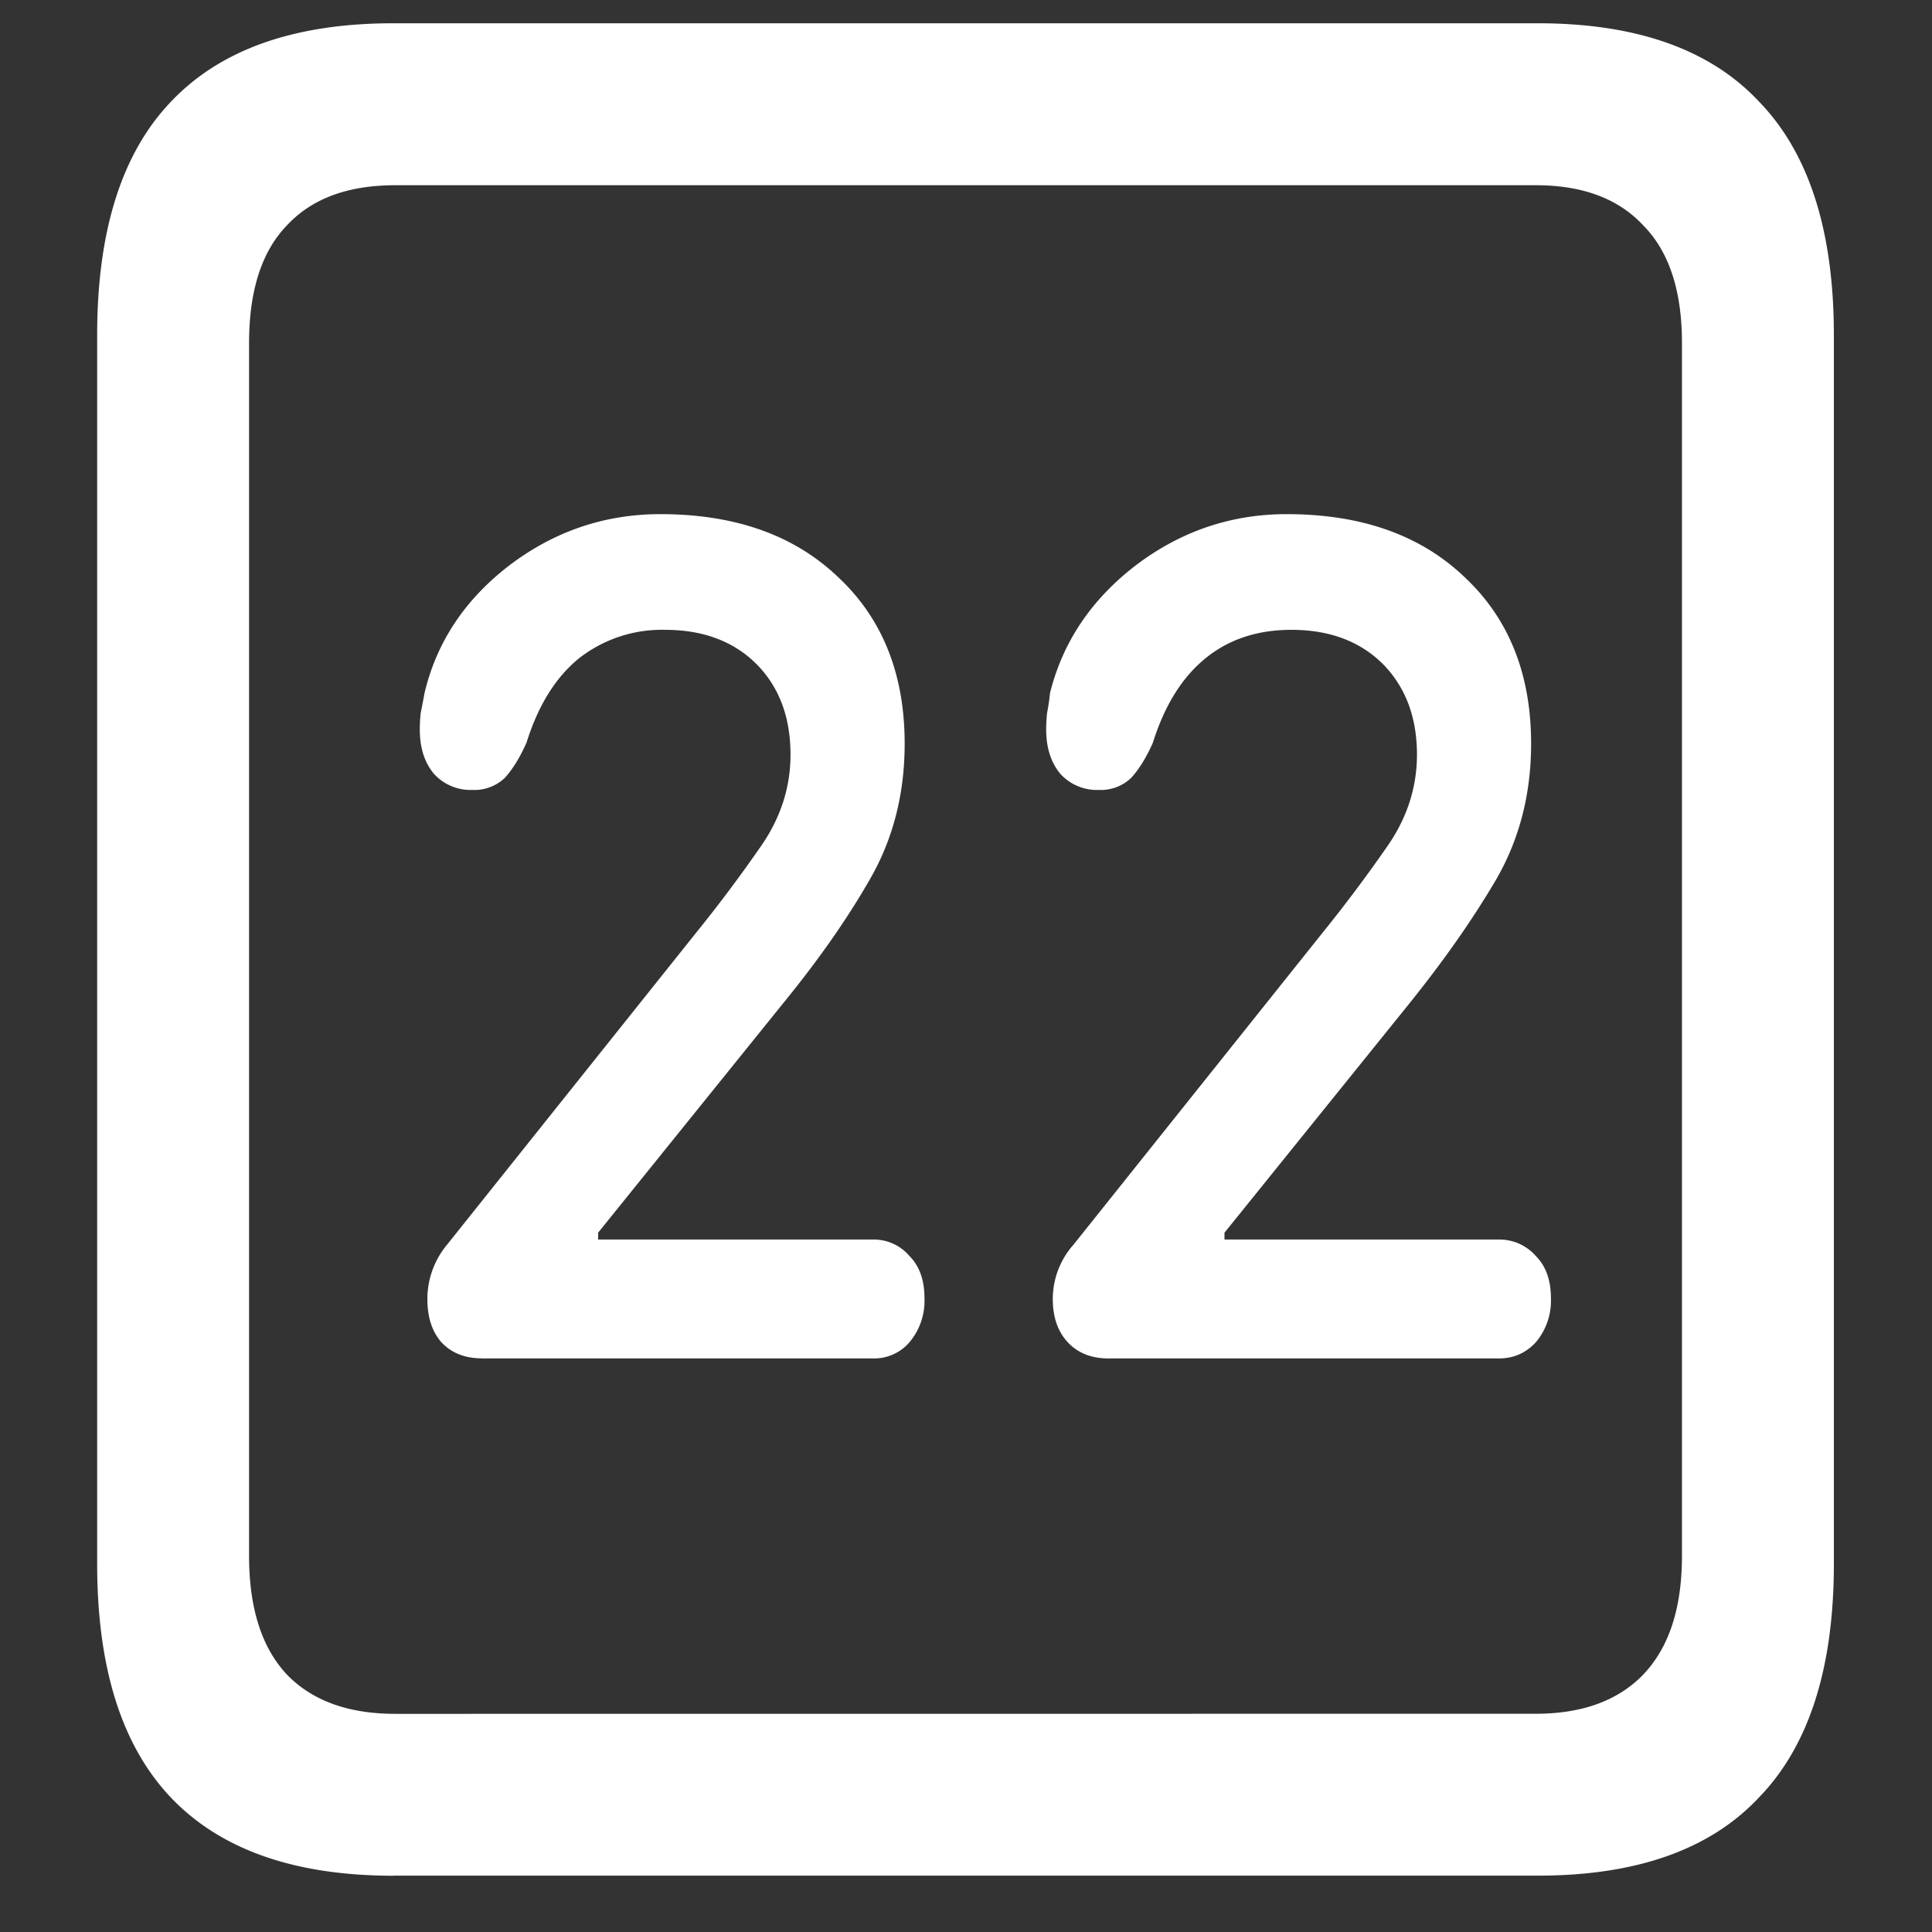 <svg xmlns="http://www.w3.org/2000/svg" width="24" height="24"><rect width="100%" height="100%" fill="#333333" stroke="none"/><path style="stroke:none;fill-rule:nonzero;fill:#fff;fill-opacity:1" d="M4.887 23.3h14.215c1.226 0 2.144-.323 2.753-.976.618-.64.926-1.605.926-2.898V4.164c0-1.293-.308-2.258-.926-2.898-.609-.653-1.527-.977-2.753-.977H4.887c-1.227 0-2.149.324-2.766.977-.61.64-.914 1.605-.914 2.898v15.262c0 1.293.305 2.258.914 2.902.617.649 1.54.973 2.766.973Zm.023-2.01c-.586 0-1.035-.165-1.348-.49-.312-.335-.468-.823-.468-1.476V4.262c0-.649.156-1.137.469-1.461.312-.336.761-.5 1.347-.5h14.168c.578 0 1.024.164 1.336.5.32.324.48.812.48 1.46v15.063c0 .653-.16 1.14-.48 1.477-.312.324-.758.488-1.336.488Zm1.078-4.415h4.852a.58.58 0 0 0 .457-.2.801.801 0 0 0 .187-.55c0-.223-.062-.398-.187-.523a.581.581 0 0 0-.457-.204H7.43v-.085l2.297-2.848c.437-.535.796-1.047 1.078-1.54.289-.5.433-1.062.433-1.687 0-.867-.277-1.558-.832-2.074-.547-.52-1.281-.777-2.203-.777-.695 0-1.32.215-1.875.636-.555.426-.906.957-1.055 1.59-.015.082-.03.164-.046.239-.008.07-.012.14-.012.21 0 .227.058.41.176.551.125.137.3.207.48.2a.547.547 0 0 0 .399-.149c.101-.11.19-.258.27-.437.147-.47.366-.817.655-1.051a1.669 1.669 0 0 1 1.067-.352c.476 0 .855.145 1.136.426.282.285.422.66.422 1.125 0 .41-.125.793-.375 1.148-.25.36-.515.715-.797 1.063L5.555 15.46a1.057 1.057 0 0 0-.246.676c0 .226.058.406.175.539.125.133.293.199.504.199Zm7.782 0h4.851c.18 0 .332-.066.457-.2a.801.801 0 0 0 .188-.55c0-.223-.063-.398-.188-.523a.6.6 0 0 0-.457-.204h-3.41v-.085l2.297-2.848c.43-.535.789-1.047 1.078-1.54.289-.5.434-1.062.434-1.687 0-.867-.278-1.558-.832-2.074-.547-.52-1.282-.777-2.204-.777-.695 0-1.32.215-1.875.636-.554.426-.91.957-1.066 1.59-.008.082-.02.164-.035.239-.008.07-.012.14-.012.21 0 .227.059.41.176.551.125.137.3.207.48.2a.547.547 0 0 0 .399-.149c.101-.11.191-.258.27-.437.148-.47.367-.817.656-1.051.289-.235.644-.352 1.066-.352.477 0 .855.145 1.137.426.28.285.422.66.422 1.125 0 .41-.125.793-.375 1.148-.25.36-.516.715-.797 1.063l-3.094 3.875a1.019 1.019 0 0 0-.258.676c0 .226.063.406.188.539s.293.199.504.199Zm0 0"/></svg>
